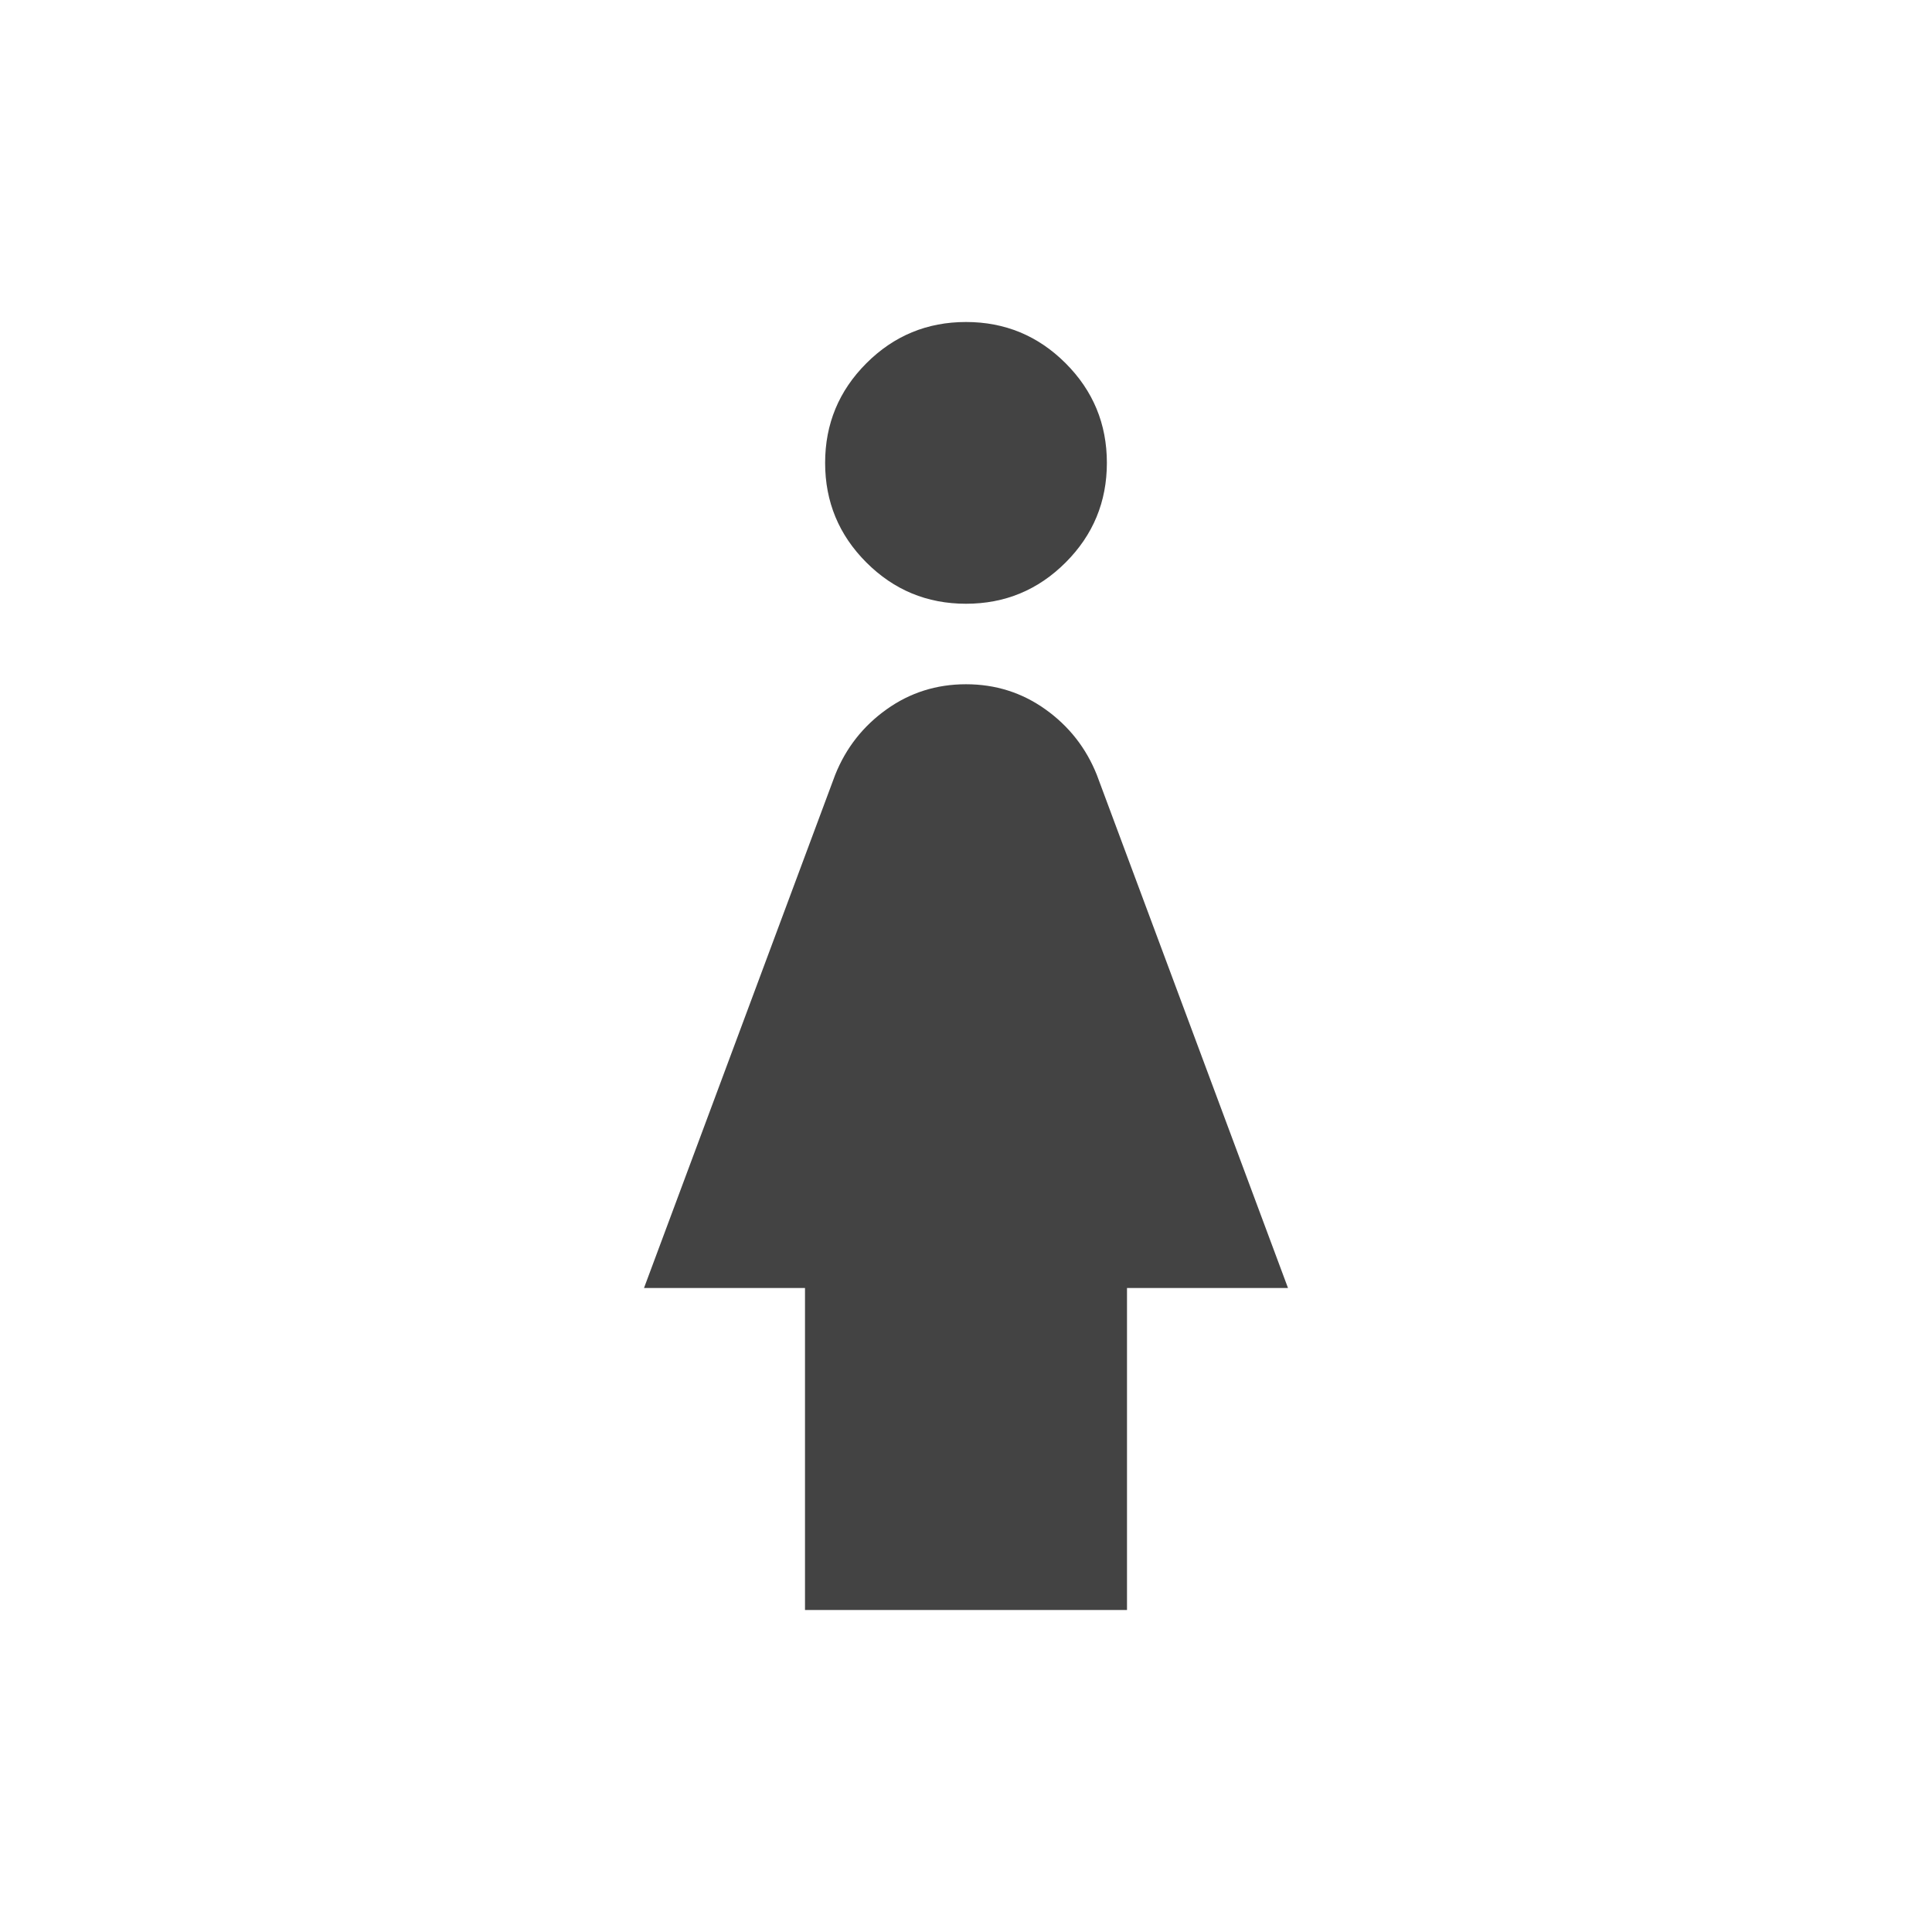 <svg xmlns="http://www.w3.org/2000/svg" height="24px" viewBox="0 -960 960 960" width="24px" fill="#434343"><path d="M480-660q-29 0-49.5-20.5T410-730q0-29 20.5-49.5T480-800q29 0 49.5 20.5T550-730q0 29-20.5 49.5T480-660Zm-80 500v-160h-80l95-255q8-20 25.5-32.5T480-620q22 0 39.5 12.5T545-575l95 255h-80v160H400Z"/></svg>